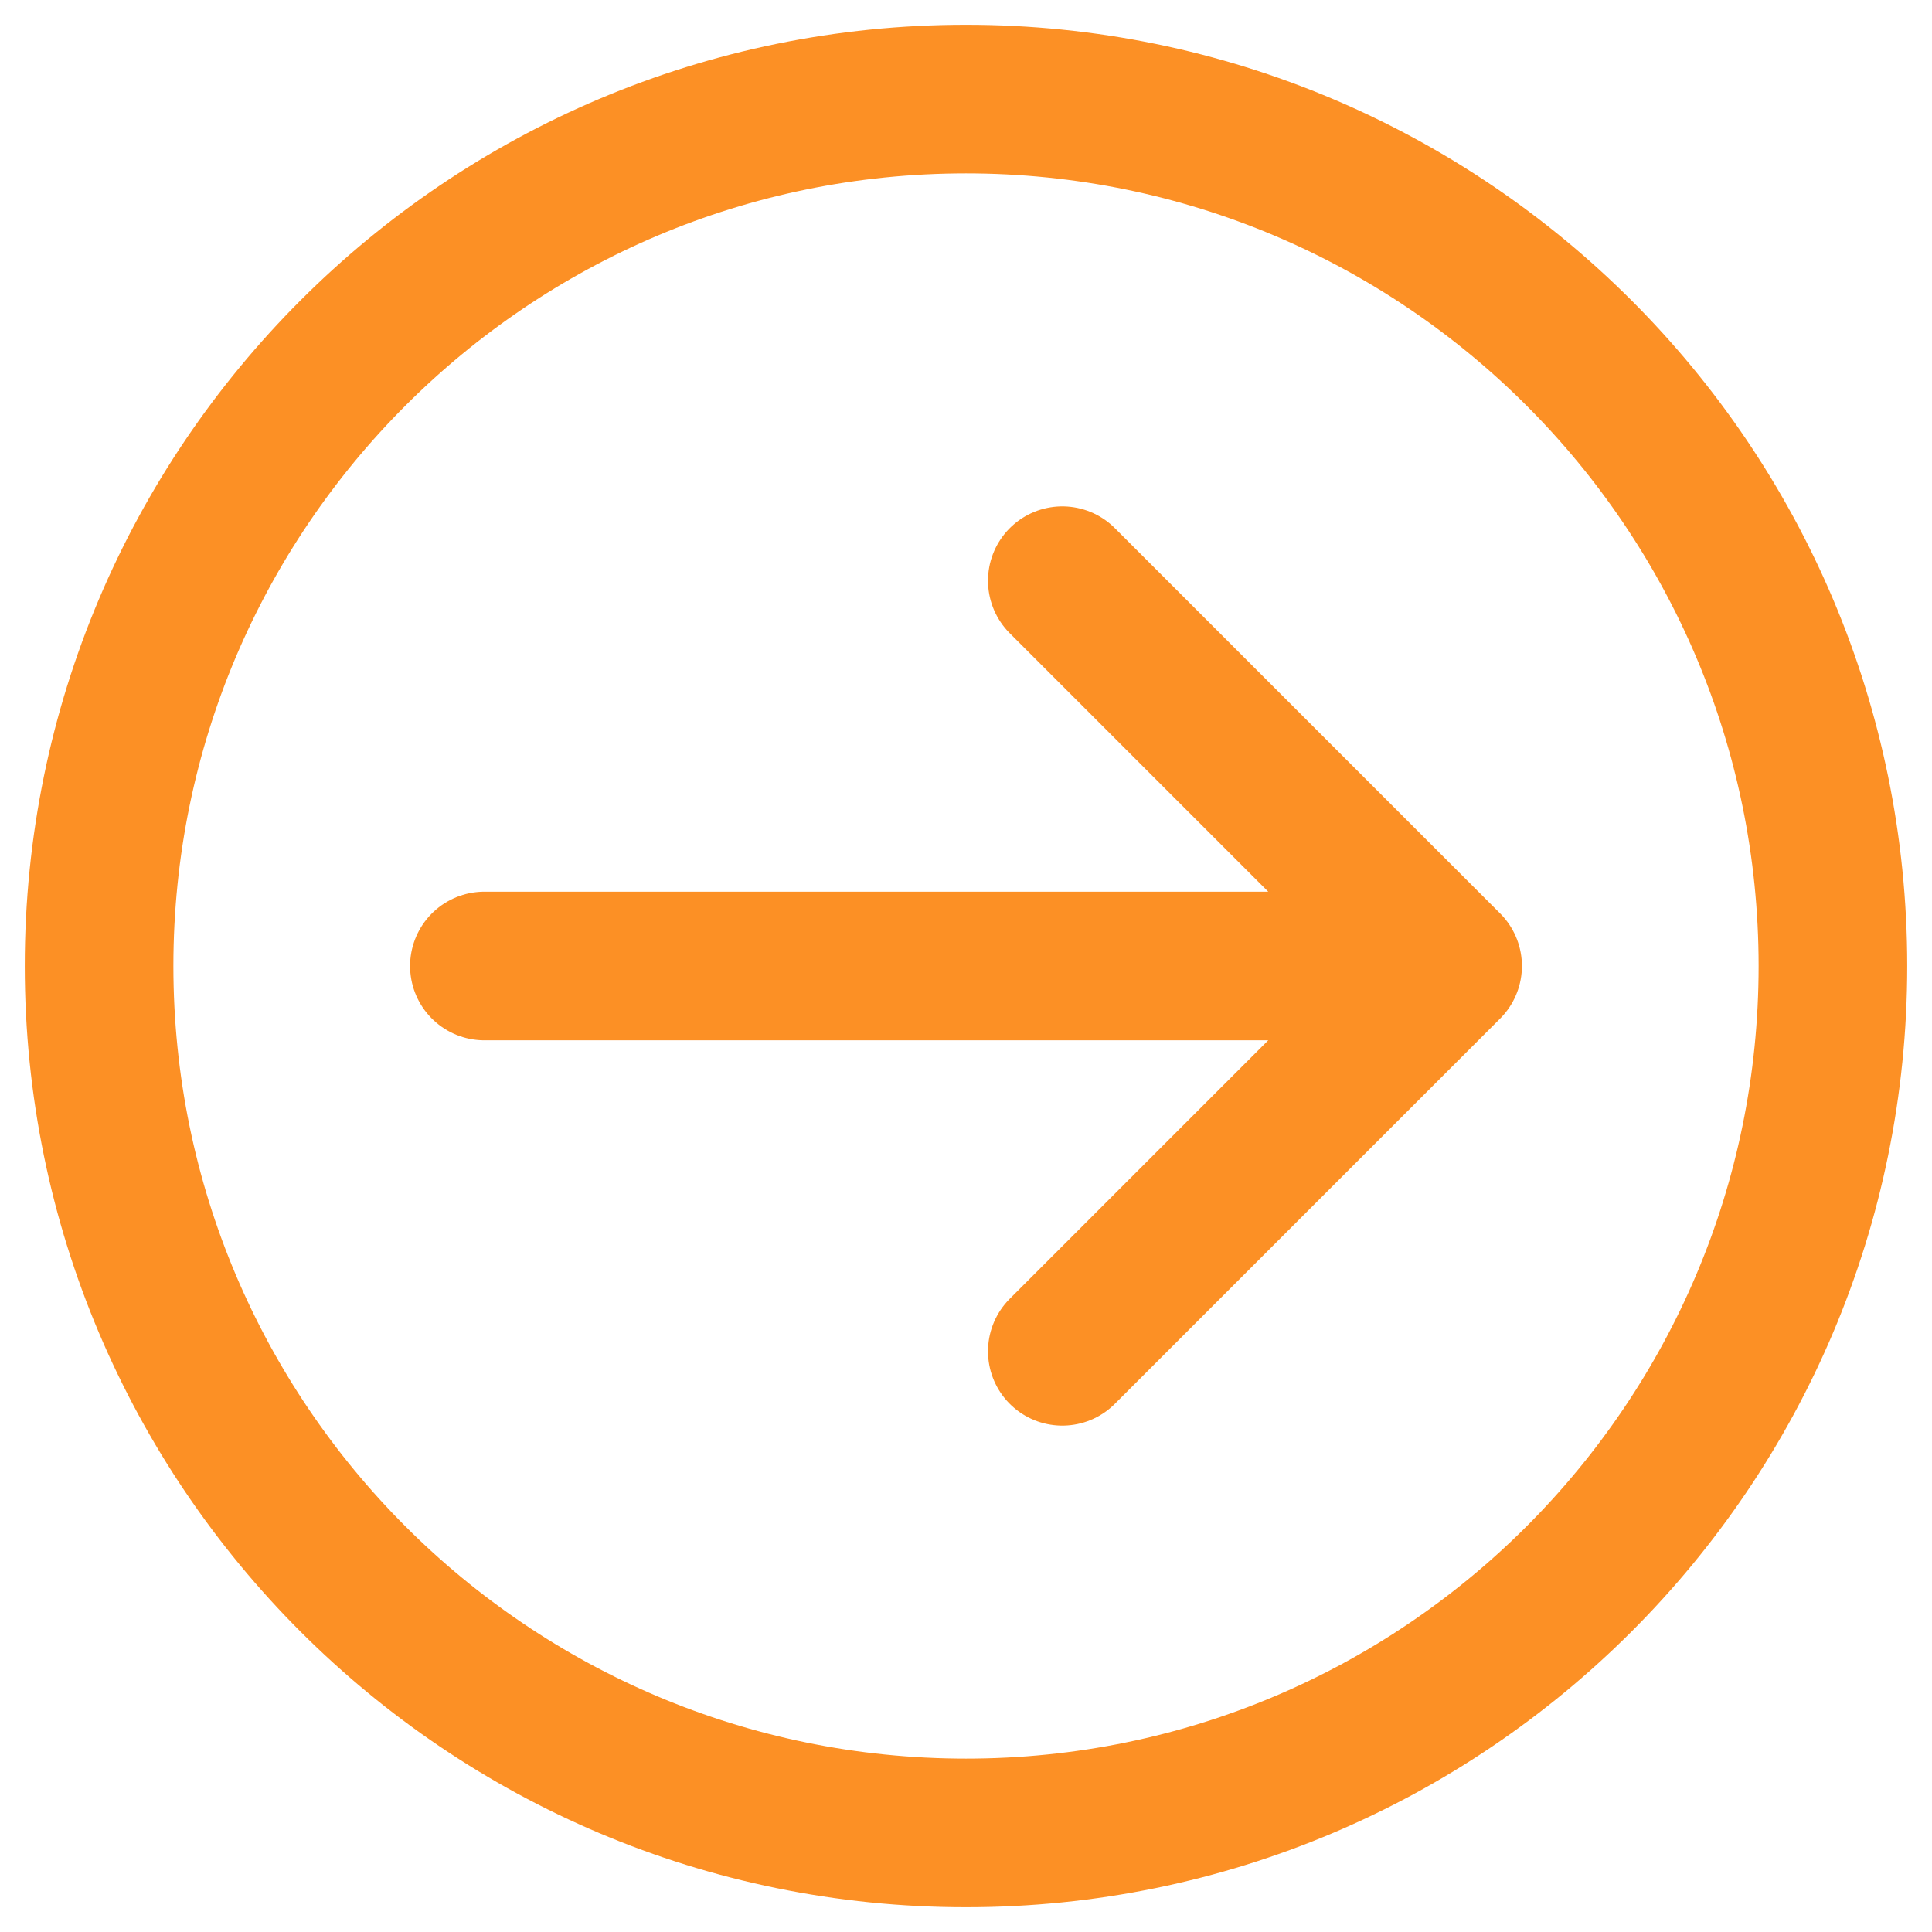 <svg width="39" height="39" viewBox="0 0 39 39" fill="none" xmlns="http://www.w3.org/2000/svg">
    <path d="M29.222 19.5H9.778M29.222 19.5L21.444 27.278M29.222 19.5L21.444 11.722M37 19.5C37 29.165 29.165 37 19.5 37C9.835 37 2 29.165 2 19.5C2 9.835 9.835 2 19.5 2C29.165 2 37 9.835 37 19.5Z" stroke="#FC9025" stroke-width="3" stroke-linecap="round" stroke-linejoin="round"/>
</svg>
